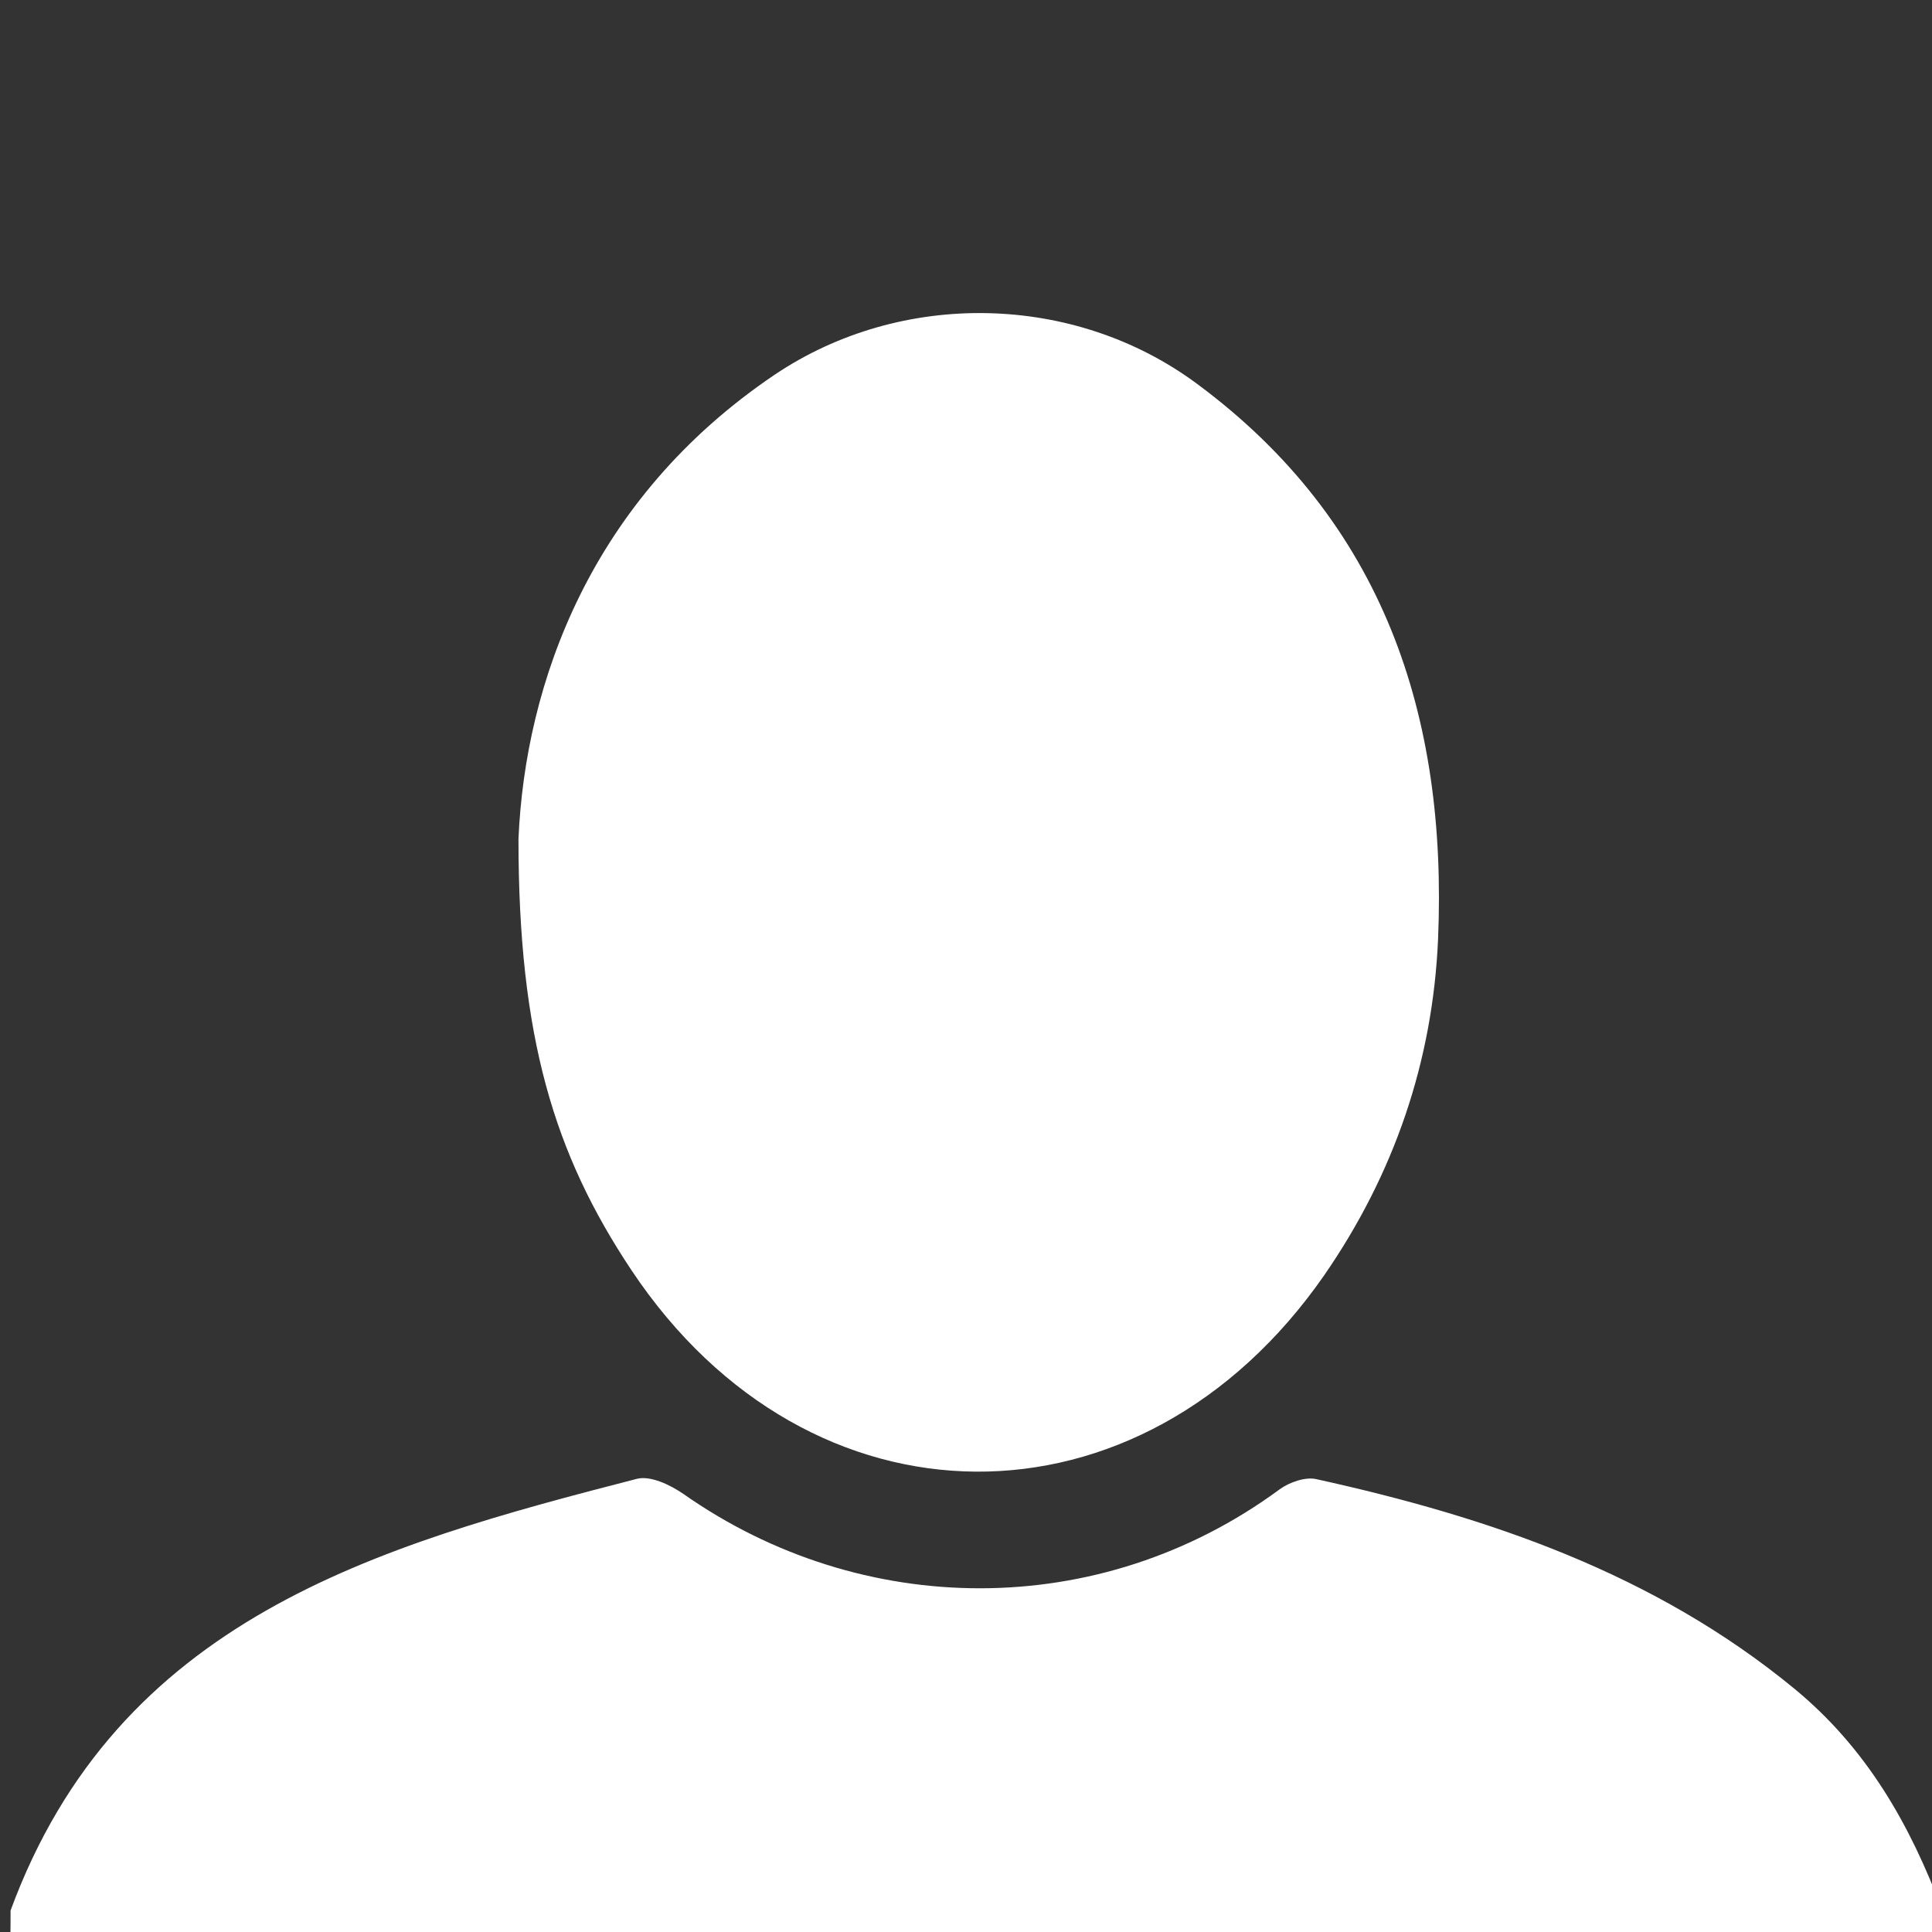 <?xml version="1.0" encoding="utf-8"?>
<!DOCTYPE svg PUBLIC "-//W3C//DTD SVG 1.1//EN" "http://www.w3.org/Graphics/SVG/1.1/DTD/svg11.dtd">
<svg version="1.1" id="Warstwa_1" xmlns="http://www.w3.org/2000/svg" xmlns:xlink="http://www.w3.org/1999/xlink" x="0px" y="0px"
	 viewBox="0 0 512 512" enable-background="new 0 0 512 512" xml:space="preserve">
<rect x="0" y="0" width="512" height="512" fill="#333333" stroke="none"/>
<!-- <rect fill="#D25800" width="512" height="512"/> -->
<g>
	<path fill="#FFFFFF" d="M2.8,506.3c28.4-77.2,96.8-96.6,166-114.4c3.6-0.9,8.8,1.6,12.3,4c47.1,33.1,110.2,34,158-1.2
		c2.6-1.9,6.9-3.4,9.8-2.7c45.8,10.1,89.5,25,126.6,55.5c19.3,15.9,30.7,36.1,39.2,58.7c0,2.8,0,5.6,0,8.3c-170.7,0-341.3,0-512,0
		C2.8,511.8,2.8,509,2.8,506.3z"/>
	<path fill="#FFFFFF" d="M137.4,222.3c1.8-41.1,19-90,67.9-123c33.6-22.6,79.4-21.7,111.9,2.4c49.5,36.6,66.4,88.1,63.9,147.2
		c-1.4,32.3-11.6,62.2-30.2,89.1c-48.5,69.8-136.4,69.3-183.5-1.3C146.8,305.8,137.4,274.8,137.4,222.3z"/>
</g>
</svg>
